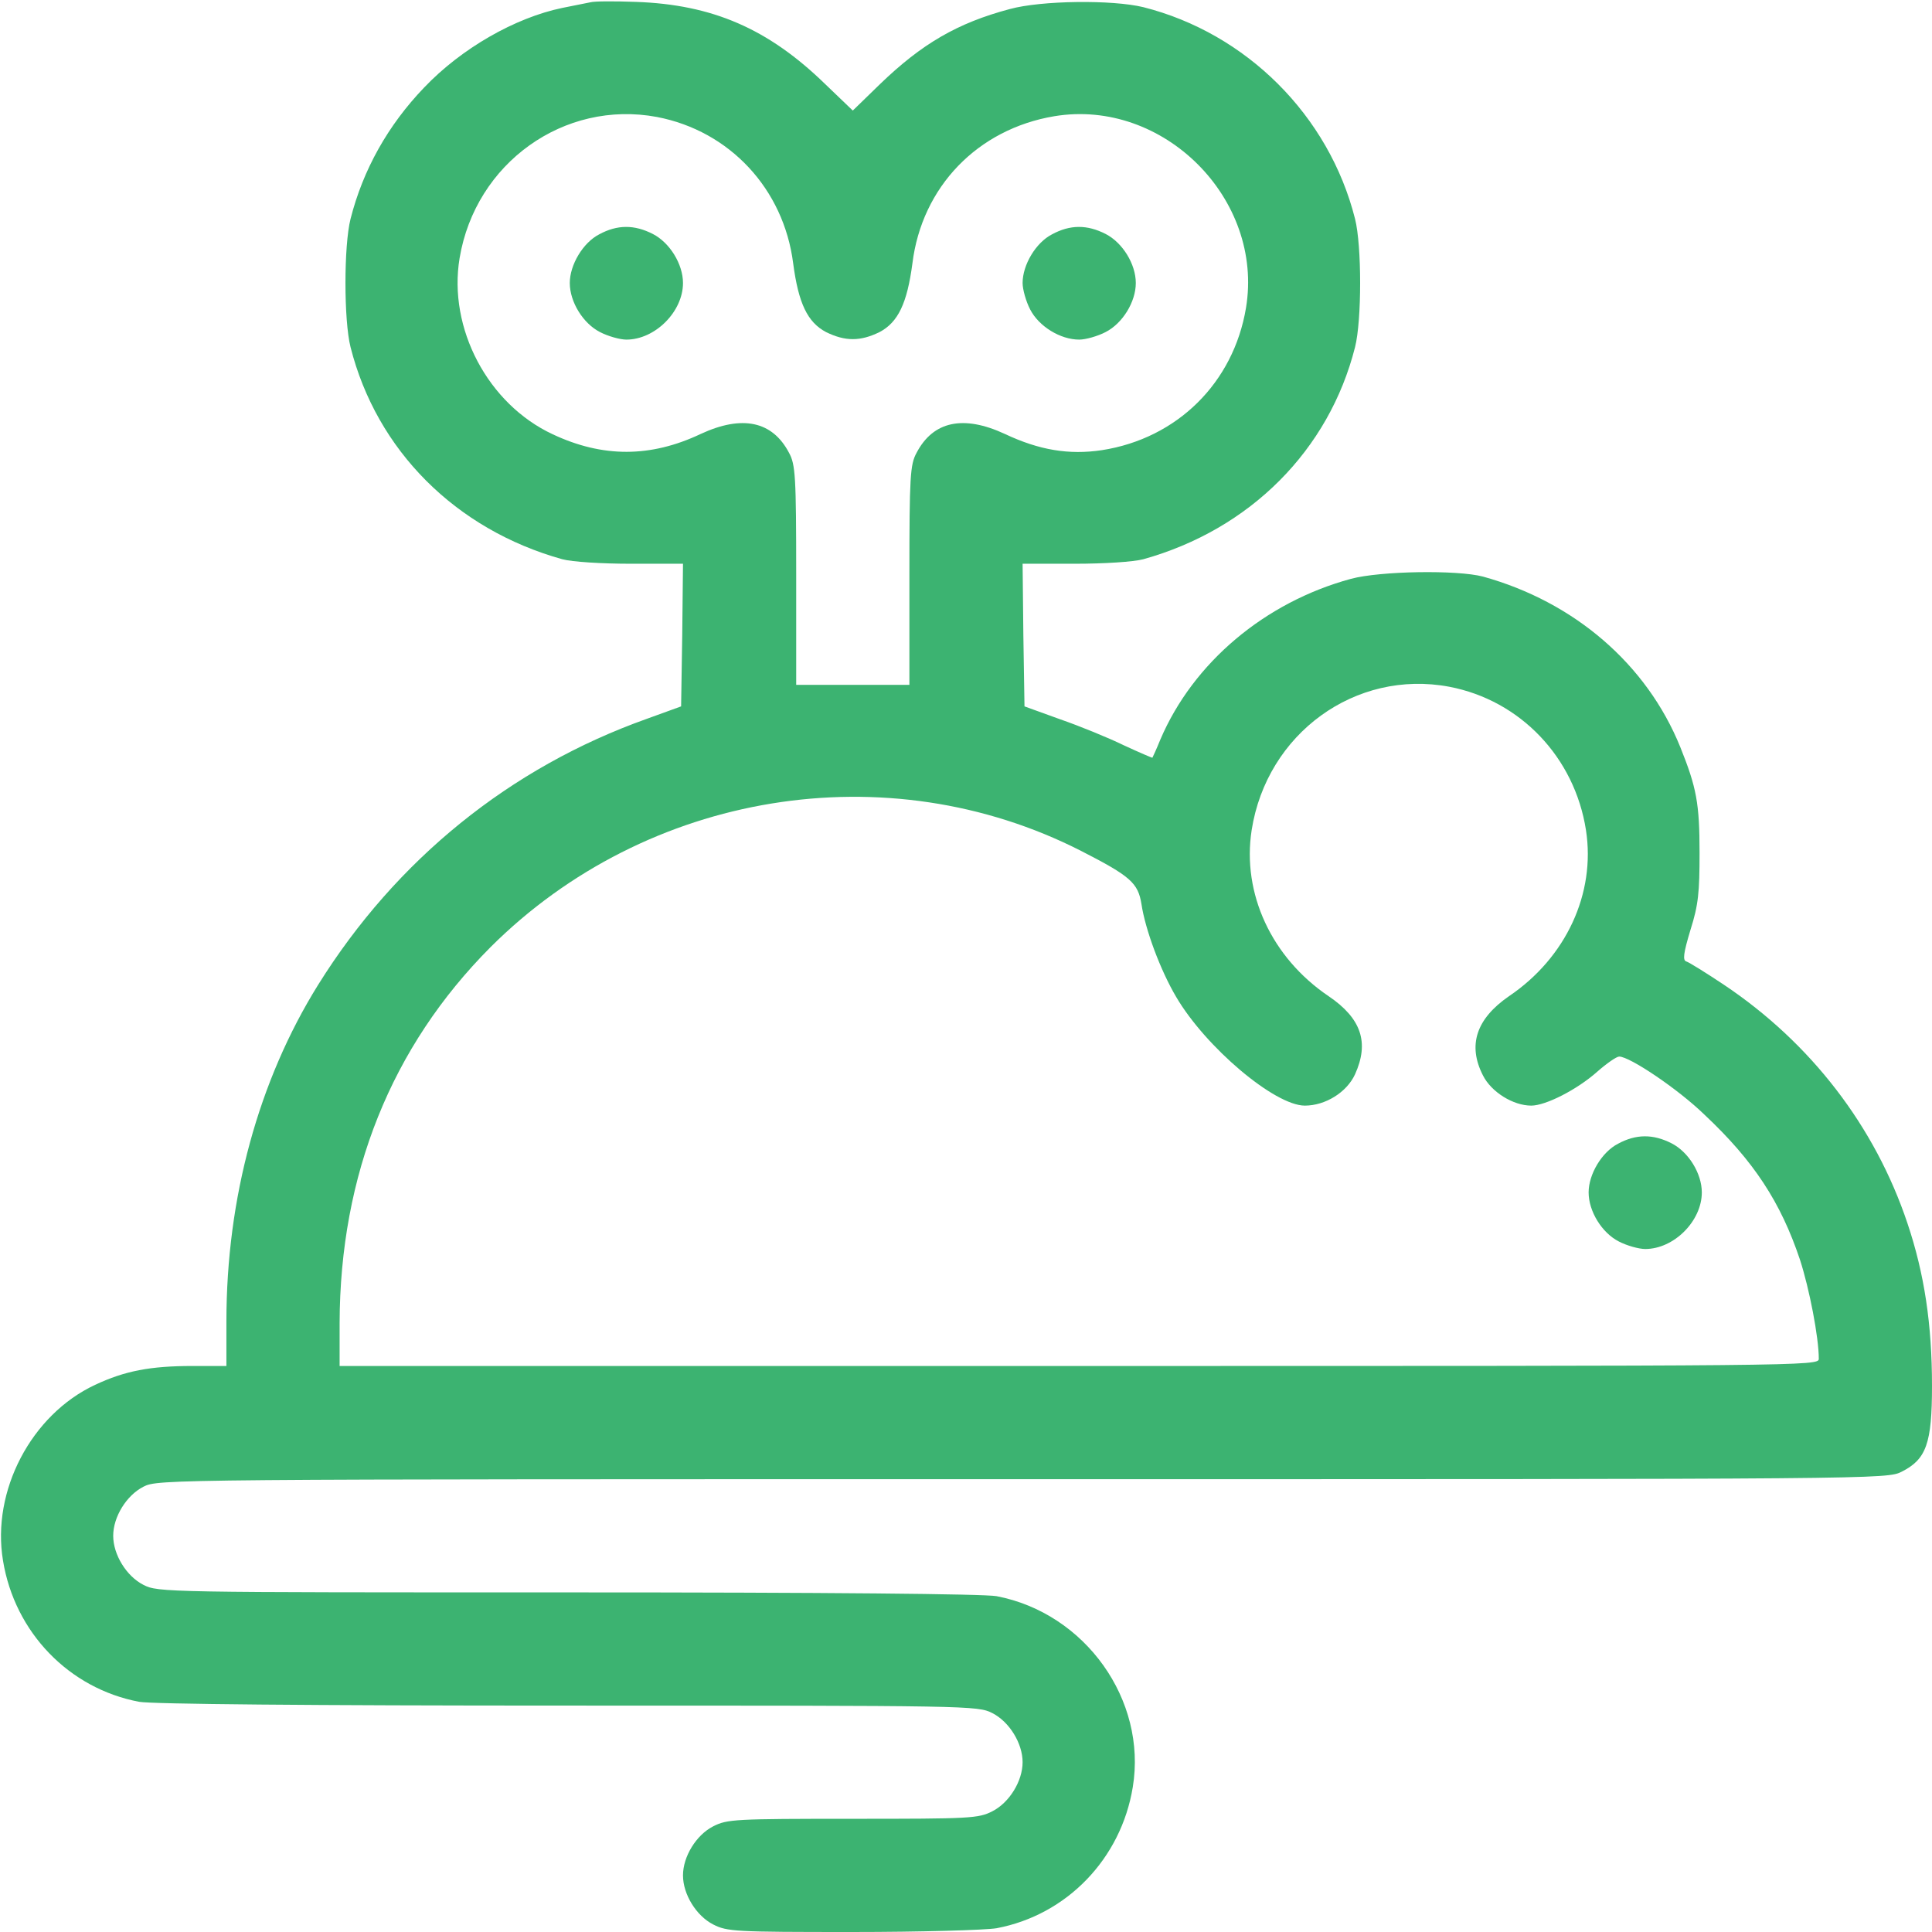 <svg version="1.0" xmlns="http://www.w3.org/2000/svg" width="682.667" height="682.667" viewBox="0 0 512 512"><path d="M156.5.6c-1.1.2-4.5.9-7.5 1.5-12.5 2.6-26.7 10.7-36.6 21.1-9.6 10-16.2 21.8-19.5 34.8-1.8 7.1-1.8 26.9 0 34 6.9 27.3 27.8 48.3 56.1 56.2 2.6.7 10.3 1.2 18.3 1.2H181l-.2 18.9-.3 18.9-9.1 3.3c-36.2 12.9-66.4 37.3-87.1 70.5C68.5 286.4 60 317.5 60 350.2V362h-8.9c-11.3 0-18 1.3-25.9 5C8.3 374.9-2.3 395.1.8 413.6c3.1 19 17.5 33.9 36.1 37.4 3.4.6 44.2 1 113.8 1 106.6 0 108.4 0 112.3 2 4.5 2.3 8 8 8 13s-3.5 10.7-8 13c-3.7 1.9-5.8 2-37 2s-33.3.1-37 2c-4.5 2.3-8 8-8 13s3.5 10.7 8 13c3.7 1.9 5.8 2 36.8 2 18.2 0 35.3-.5 38.3-1 18.6-3.5 33-18.4 36.1-37.4 3.8-23.1-12.6-46.1-36.1-50.6-3.4-.6-44.2-1-113.8-1-106.6 0-108.4 0-112.3-2-4.5-2.3-8-8-8-13s3.5-10.7 8-13c3.9-2 5.4-2 233-2s229.1 0 233-2c6.5-3.3 8-7.5 8-22.7 0-16.3-2-29.7-6.5-43.1-8.6-25.7-25.6-47.8-48.6-63.2-4.8-3.2-9.3-6-10-6.2-1-.3-.8-2.1 1.1-8.4 2.1-6.6 2.4-10 2.4-20.4 0-13.1-.8-17.3-5.1-28-8.9-22-28.1-38.5-52.3-45.2-6.8-1.8-27.2-1.5-35 .6-22.8 6.2-41.8 22.2-50.5 42.6-1 2.5-2 4.6-2.1 4.8 0 .1-3.5-1.4-7.6-3.3-4.1-2-11.7-5.1-16.9-6.9l-9.4-3.4-.3-18.9-.2-18.9h13.7c8 0 15.7-.5 18.3-1.2 28.3-7.9 49.2-28.9 56.1-56.2 1.8-7.1 1.8-26.9 0-34-6.9-27.4-28.8-49.2-56.1-56.1-8.2-2-27-1.8-35.4.5-13.9 3.7-23.3 9.2-34.4 19.9l-7.2 7-7.3-7C203.6 7.6 188.8 1.2 168.5.5c-5.5-.2-10.9-.2-12 .1M174.1 31c19.3 3.7 33.6 19.1 36.1 38.8 1.4 10.6 3.8 15.6 8.7 18.2 5.1 2.5 9.1 2.5 14.2 0 4.9-2.6 7.3-7.6 8.7-18.2 2.5-20.3 17.3-35.6 37.6-39 28.9-4.8 55.6 21.9 50.8 50.8-3.3 19.8-18.2 34.6-38.2 37.7-8.7 1.3-16.6 0-25.7-4.3-11-5.1-19-3.4-23.4 5-1.7 3.1-1.9 6.2-1.9 32.5v29h-30v-29c0-26.3-.2-29.4-1.9-32.5-4.4-8.4-12.4-10.1-23.4-5-13.3 6.3-26 6.3-39.2.1-17.2-8-27.8-28.1-24.7-46.7 4.2-25.2 27.7-42 52.3-37.4m210 151c18.8 3.6 33.2 18.7 36.2 38 2.6 16.8-5.3 33.8-20.4 44q-13.05 9-6.9 21c2.2 4.4 8 8 12.8 8 3.8 0 12.1-4.2 17.5-9 2.5-2.2 5.1-4 5.8-4 2.8 0 15.6 8.6 22.6 15.4 13.1 12.3 20.2 23.2 25.3 38.4 2.5 7.7 5 20.6 5 26.3 0 1.9-3.1 1.9-196 1.9H90v-11.3c.1-39.4 13.7-73.3 40-99.7 41.4-41.3 105.1-51.7 156.5-25.5 13.1 6.7 15.1 8.5 16 14.1 1 6.7 5 17.5 9.2 24.6 7.8 13.3 26.1 28.8 34.1 28.8 5.4 0 11.1-3.5 13.3-8.3 3.8-8.4 1.7-14.8-7-20.7-15.1-10.2-23-27.2-20.4-44 4-25.6 27.5-42.7 52.4-38" fill="#3CB371"/><path d="M158.8 62.1c-4.3 2.2-7.8 8.1-7.8 12.9 0 5 3.5 10.7 8 13 2.1 1.1 5.3 2 7 2 7.6 0 15-7.4 15-15 0-5-3.5-10.7-8-13-4.9-2.5-9.4-2.5-14.2.1m120 0c-4.3 2.2-7.8 8.1-7.8 12.9 0 1.7.9 4.9 2 7 2.3 4.5 8 8 13 8 1.7 0 4.9-.9 7-2 4.5-2.3 8-8 8-13s-3.5-10.7-8-13c-4.9-2.5-9.4-2.5-14.2.1m150 241c-4.3 2.2-7.8 8.1-7.8 12.9 0 5 3.5 10.7 8 13 2.1 1.1 5.3 2 7 2 7.6 0 15-7.4 15-15 0-5-3.5-10.7-8-13-4.9-2.5-9.4-2.5-14.2.1" fill="#3CB371"/></svg>